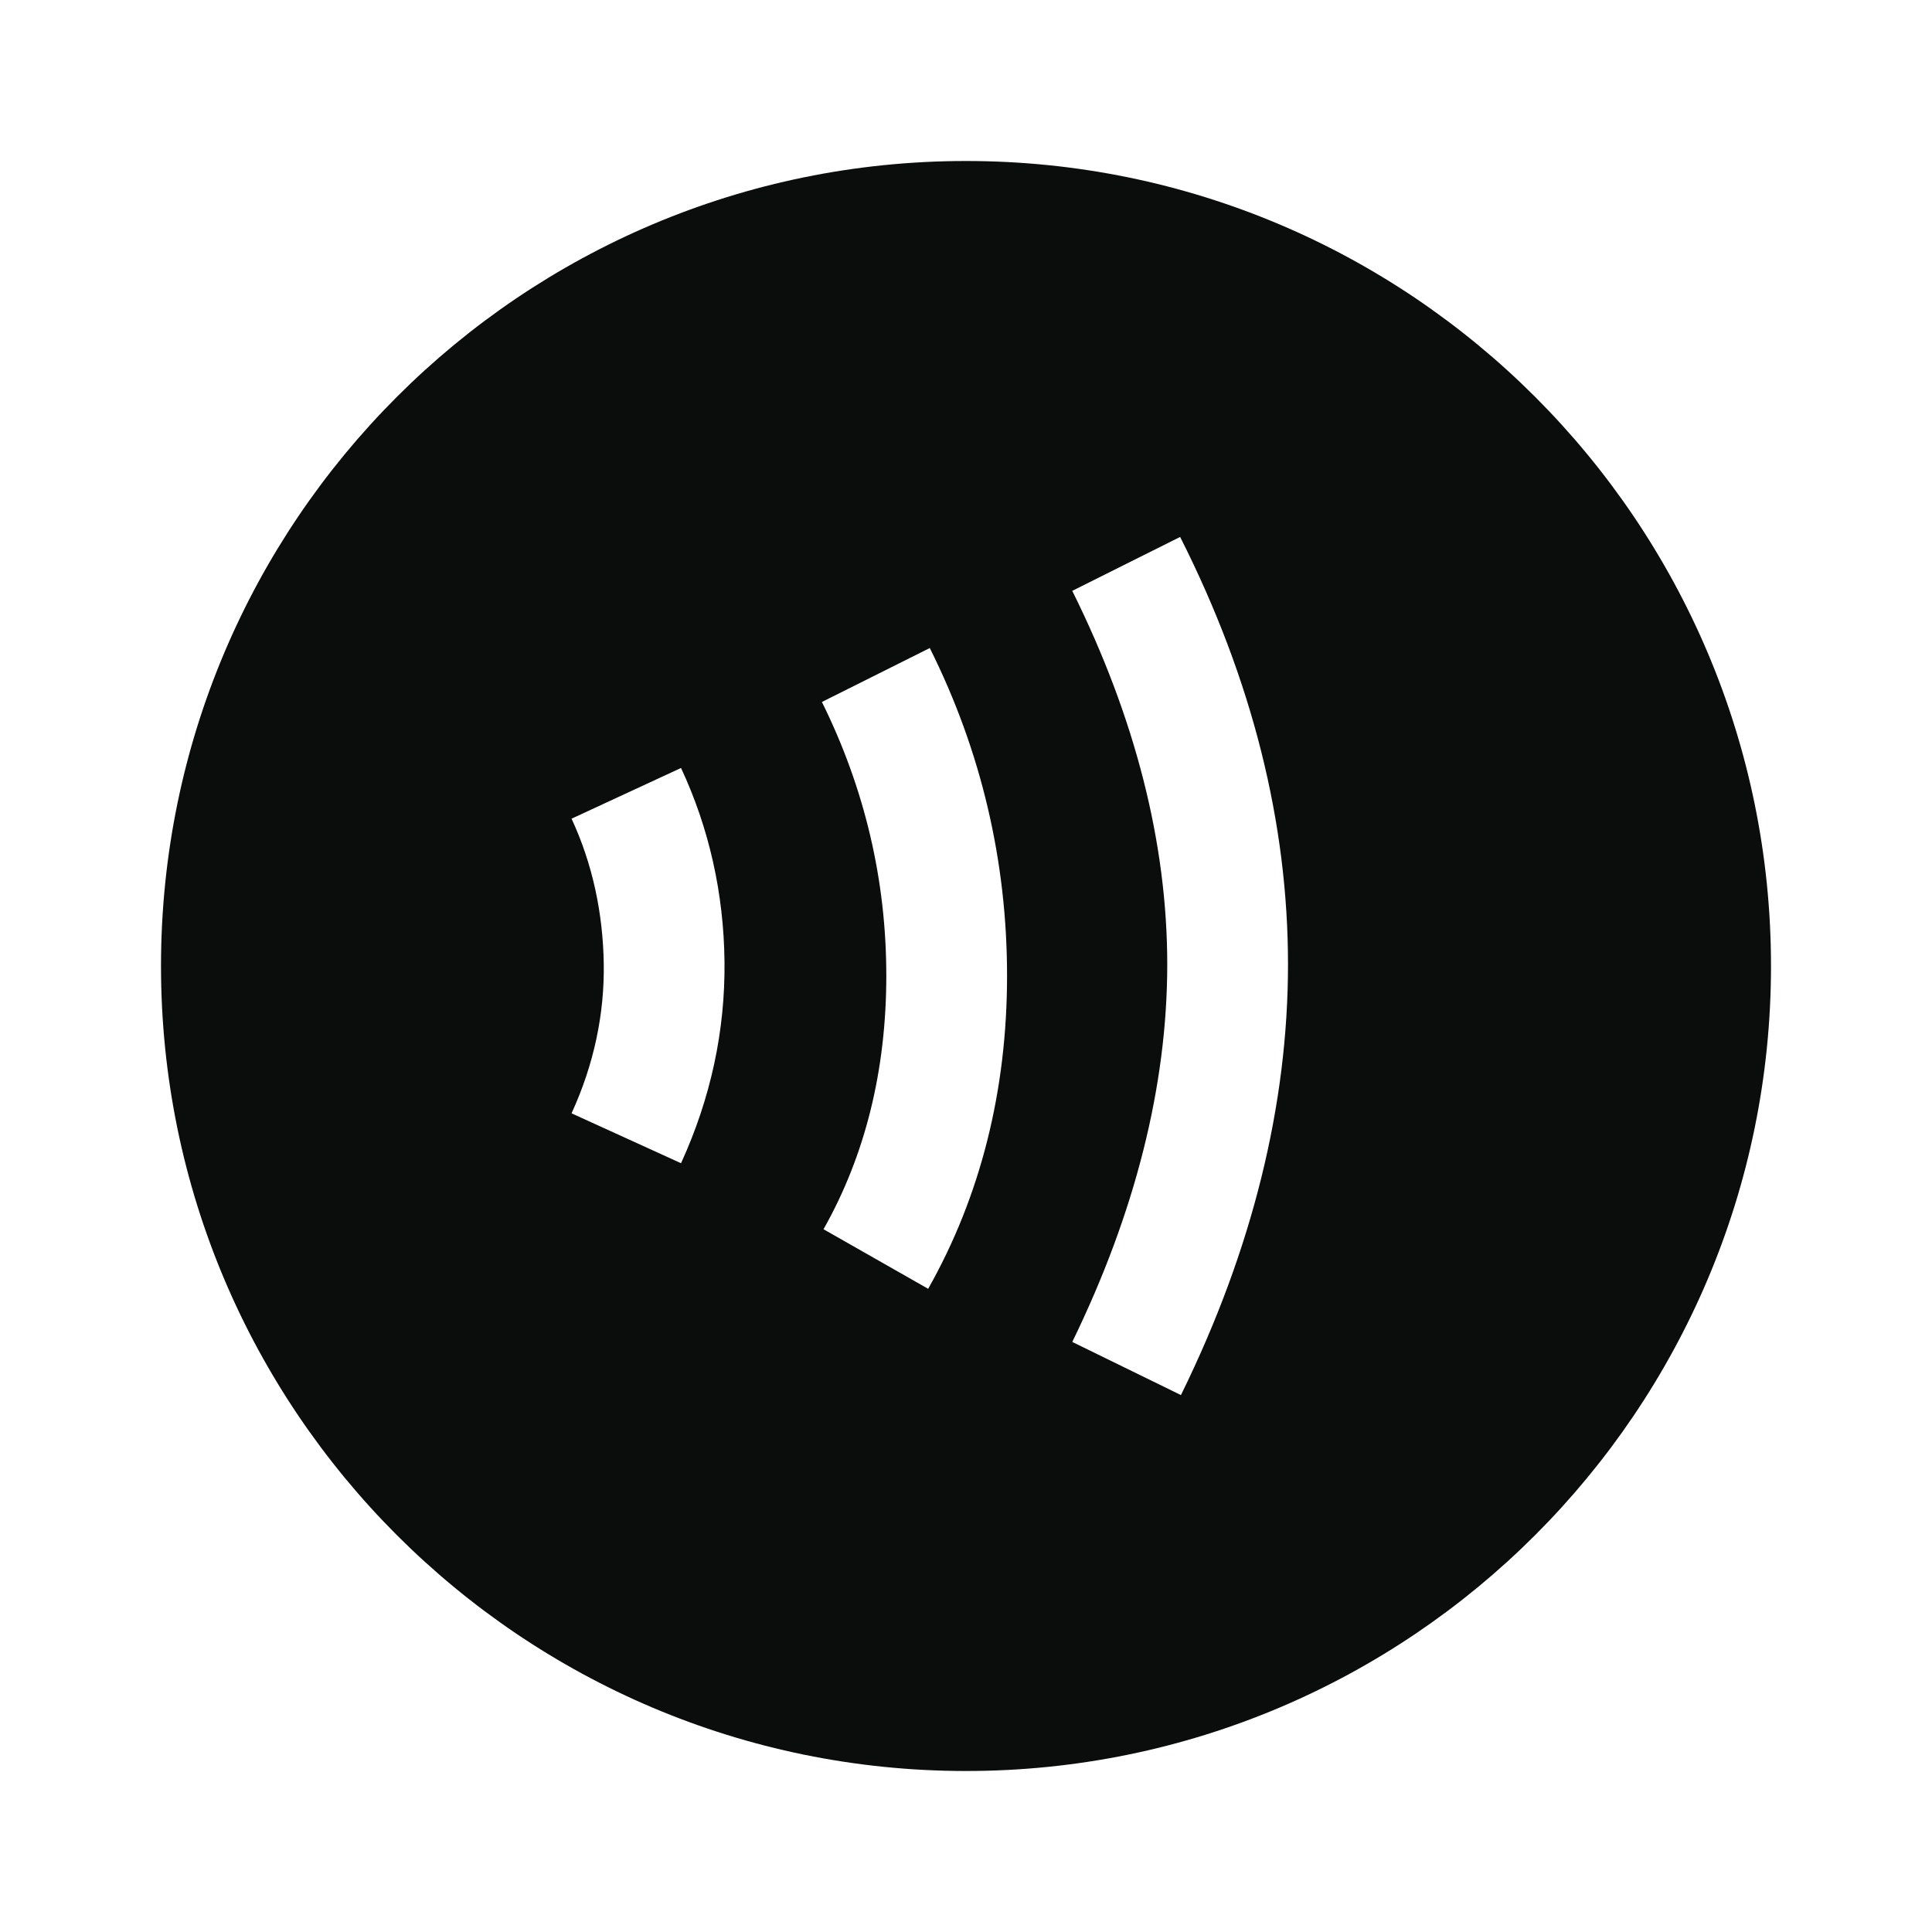 <svg width="24" height="24" viewBox="0 0 24 24" fill="none" xmlns="http://www.w3.org/2000/svg">
<g clip-path="url(#clip0_105_253)">
<path d="M12 2C6.48 2 2 6.48 2 12C2 17.52 6.48 22 12 22C17.52 22 22 17.52 22 12C22 6.48 17.52 2 12 2ZM8.46 14.45L7.1 13.83C7.38 13.22 7.51 12.59 7.5 11.97C7.49 11.34 7.36 10.73 7.1 10.17L8.46 9.54C8.81 10.29 8.99 11.1 9 11.94C9.01 12.8 8.83 13.64 8.46 14.45ZM11.53 16.01L10.23 15.27C10.75 14.35 11.01 13.29 11.01 12.12C11.01 10.93 10.74 9.79 10.21 8.72L11.55 8.05C12.19 9.33 12.51 10.7 12.51 12.12C12.51 13.55 12.18 14.86 11.53 16.01ZM14.67 17.33L13.32 16.67C14.1 15.07 14.5 13.49 14.5 11.98C14.5 10.47 14.1 8.91 13.32 7.34L14.66 6.67C15.56 8.45 16 10.23 16 11.98C16 13.72 15.56 15.52 14.67 17.33Z" fill="#0B0C0C"/>
</g>
<defs>
<clipPath id="clip0_105_253">
<rect width="24" height="24" fill="white"/>
</clipPath>
</defs>
</svg>
